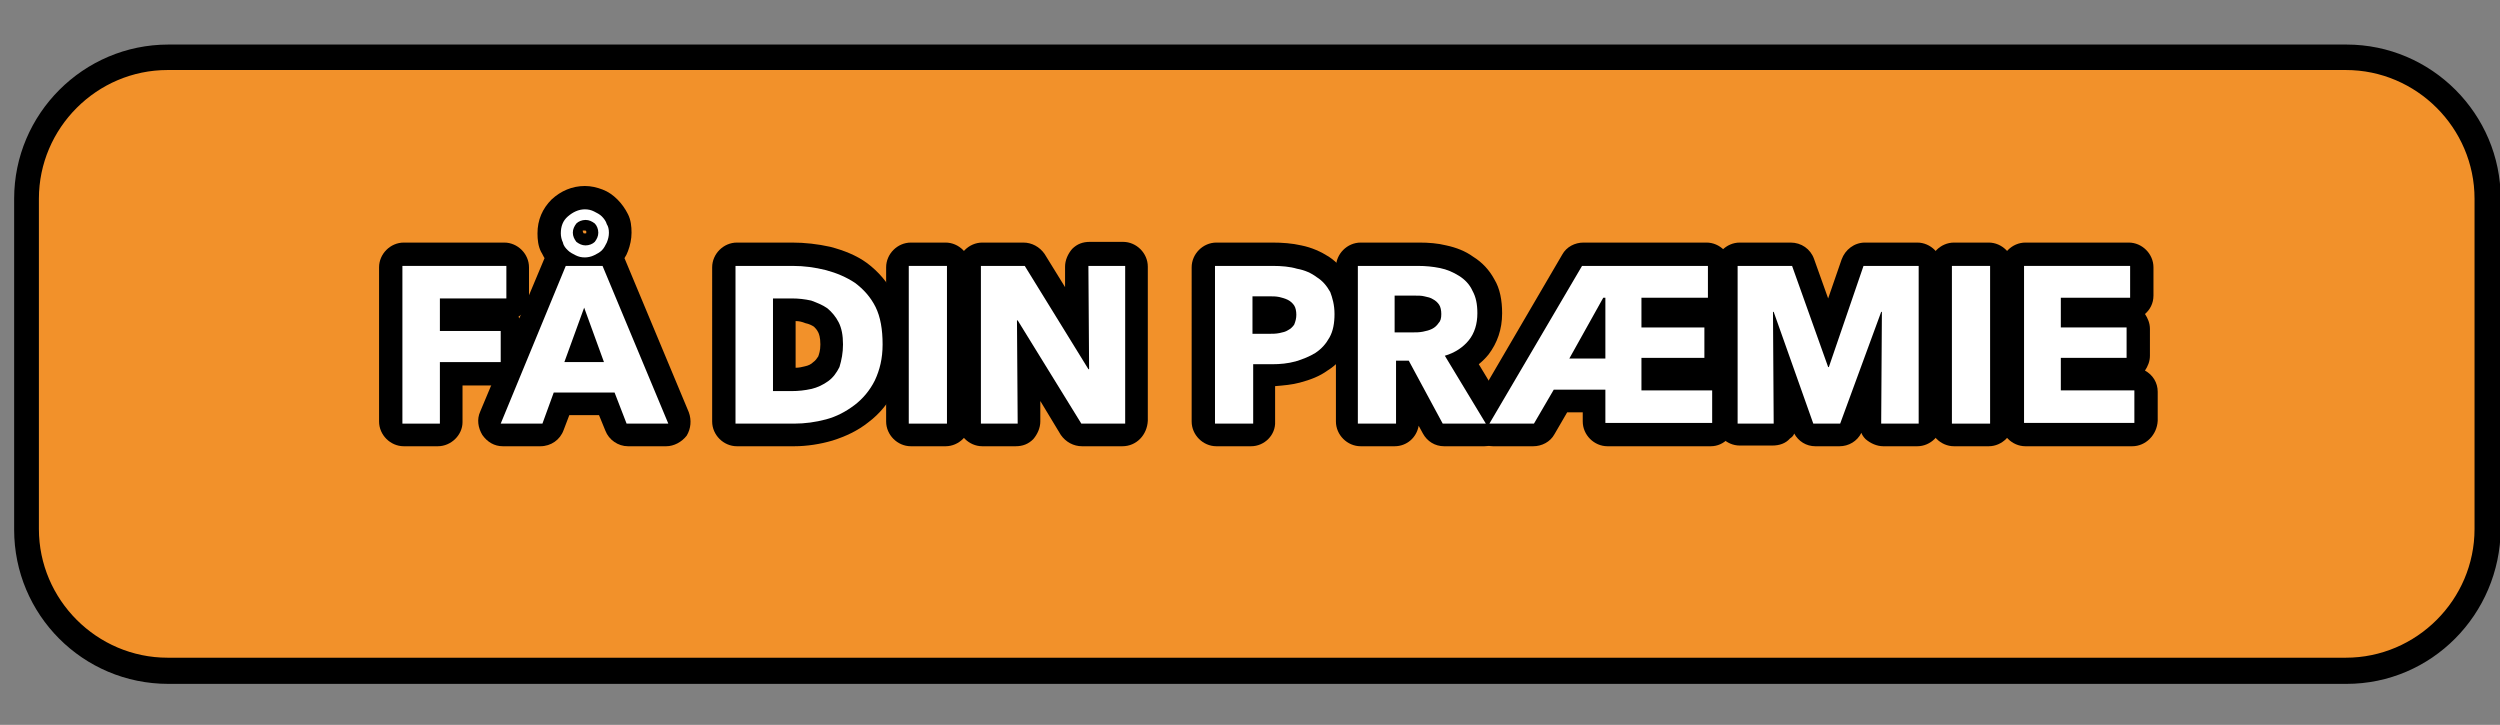 <?xml version="1.0" encoding="utf-8"?>
<!-- Generator: Adobe Illustrator 22.0.0, SVG Export Plug-In . SVG Version: 6.00 Build 0)  -->
<svg version="1.1" id="Layer_1" xmlns="http://www.w3.org/2000/svg" xmlns:xlink="http://www.w3.org/1999/xlink" x="0px" y="0px"
	 viewBox="0 0 353.5 102.5" style="enable-background:new 0 0 353.5 102.5;" xml:space="preserve">
<rect x="0" y="0" width="353.5" height="102.5" fill="#808080" stroke="none"/>
<style type="text/css">
	.st0{fill:#F2912A;}
	.st1{enable-background:new    ;}
	.st2{fill:#FFFFFF;}
</style>
<title>startknap</title>
<g>
	<path class="st0" d="M331.8,94.9h-308c-11,0-20-9-20-20V28.1c0-11,9-20,20-20h308c11,0,20,9,20,20v46.7
		C351.8,85.9,342.8,94.9,331.8,94.9z"/>
	<path d="M331.8,96.7h-308C11.7,96.7,2,86.9,2,74.9V28.1c0-12,9.8-21.8,21.8-21.8h308c12,0,21.8,9.8,21.8,21.8v46.7
		C353.5,86.9,343.8,96.7,331.8,96.7z M23.7,9.9c-10,0-18.2,8.2-18.2,18.2v46.7c0,10,8.2,18.2,18.2,18.2h308c10,0,18.2-8.2,18.2-18.2
		V28.1c0-10-8.2-18.2-18.2-18.2H23.7z"/>
</g>
<g class="st1">
	<g>
		<path class="st2" d="M62.2,42.4v4.1c0,0.1,0.1,0.3,0.3,0.3h8.1c0.1,0,0.3,0.1,0.3,0.3V51c0,0.1-0.1,0.3-0.3,0.3h-8.1
			c-0.1,0-0.3,0.1-0.3,0.3v8.2c0,0.1-0.1,0.3-0.3,0.3h-4.8c-0.1,0-0.3-0.1-0.3-0.3V37.8c0-0.1,0.1-0.3,0.3-0.3h14.2
			c0.1,0,0.3,0.1,0.3,0.3v4.1c0,0.1-0.1,0.3-0.3,0.3h-8.9C62.3,42.2,62.2,42.3,62.2,42.4z"/>
		<path d="M61.9,63.1h-4.8c-1.9,0-3.5-1.6-3.5-3.5V37.8c0-1.9,1.6-3.5,3.5-3.5h14.2c1.9,0,3.5,1.6,3.5,3.5v4.1
			c0,1.2-0.6,2.3-1.5,2.9c0.5,0.6,0.8,1.4,0.8,2.2V51c0,1.9-1.6,3.5-3.5,3.5h-5.2v5.2C65.4,61.5,63.8,63.1,61.9,63.1z"/>
	</g>
	<g>
		<path class="st2" d="M88.5,59.7l-1.6-4.1c0-0.1-0.1-0.2-0.2-0.2h-8.3c-0.1,0-0.2,0.1-0.2,0.2l-1.5,4.1c0,0.1-0.1,0.2-0.2,0.2h-5.3
			c-0.2,0-0.3-0.2-0.2-0.3L80,37.7c0-0.1,0.1-0.2,0.2-0.2h4.9c0.1,0,0.2,0.1,0.2,0.2l9.1,21.8c0.1,0.2-0.1,0.3-0.2,0.3h-5.4
			C88.6,59.9,88.5,59.8,88.5,59.7z M86.1,32.9c0,0.5-0.1,0.9-0.3,1.4c-0.2,0.4-0.4,0.8-0.7,1.1c-0.3,0.3-0.7,0.5-1.1,0.7
			c-0.4,0.2-0.9,0.3-1.3,0.3c-0.5,0-0.9-0.1-1.3-0.3c-0.4-0.2-0.8-0.4-1.1-0.7c-0.3-0.3-0.6-0.6-0.7-1.1c-0.2-0.4-0.3-0.9-0.3-1.3
			c0-1,0.3-1.8,1-2.4c0.7-0.6,1.5-1,2.4-1c0.5,0,0.9,0.1,1.3,0.3c0.4,0.2,0.8,0.4,1.1,0.7c0.3,0.3,0.6,0.7,0.7,1.1
			C86,32,86.1,32.4,86.1,32.9z M82.3,44.2l-2.5,6.7c-0.1,0.2,0.1,0.3,0.2,0.3H85c0.2,0,0.3-0.2,0.2-0.3l-2.4-6.7
			C82.7,43.9,82.4,43.9,82.3,44.2z M84.6,32.9c0-0.5-0.2-1-0.5-1.3c-0.4-0.3-0.8-0.5-1.3-0.5c-0.5,0-1,0.2-1.3,0.5
			c-0.3,0.4-0.5,0.8-0.5,1.3c0,0.5,0.2,0.9,0.5,1.3c0.4,0.3,0.8,0.5,1.3,0.5c0.5,0,1-0.2,1.3-0.5C84.4,33.8,84.6,33.4,84.6,32.9z"/>
		<path d="M94.2,63.1h-5.4c-1.4,0-2.7-0.9-3.2-2.2l0,0l-0.9-2.2h-4.2l-0.8,2.1c-0.5,1.4-1.8,2.3-3.3,2.3h-5.3
			c-1.2,0-2.2-0.6-2.9-1.6c-0.6-1-0.8-2.2-0.3-3.3L77,36.5c0,0,0,0,0,0c-0.2-0.3-0.3-0.6-0.5-0.9c-0.4-0.8-0.5-1.7-0.5-2.6
			c0-1.9,0.7-3.5,2-4.8c1.3-1.2,2.9-1.9,4.7-1.9c0.9,0,1.7,0.2,2.5,0.5c0.8,0.3,1.5,0.8,2.1,1.4c0.6,0.6,1.1,1.3,1.5,2.1
			c0.4,0.8,0.5,1.7,0.5,2.6c0,0.9-0.2,1.8-0.5,2.6c-0.1,0.3-0.3,0.7-0.5,1c0,0,0,0,0,0l9.1,21.8c0.4,1.1,0.3,2.3-0.3,3.3
			C96.4,62.5,95.3,63.1,94.2,63.1z M82.9,40.8c0.1,0,0.2,0,0.3,0l0,0H82.9z M82.2,40.8L82.2,40.8C82.2,40.8,82.3,40.8,82.2,40.8
			L82.2,40.8z M82.6,33c0,0,0.2,0,0.2,0c0.1,0,0.1,0,0.1-0.1c0,0,0-0.1,0-0.1c0,0,0-0.1,0-0.1l-0.1-0.1c0,0-0.1,0-0.1,0
			c-0.1,0-0.2,0-0.2,0l-0.1,0c0,0,0,0.1,0,0.1C82.5,33,82.5,33,82.6,33L82.6,33z"/>
	</g>
	<g>
		<path class="st2" d="M124.8,48.7c0,2-0.4,3.6-1.1,5.1c-0.7,1.4-1.7,2.6-2.9,3.5c-1.2,0.9-2.5,1.6-4,2c-1.5,0.4-3,0.6-4.5,0.6h-8.1
			c-0.1,0-0.3-0.1-0.3-0.3V37.8c0-0.1,0.1-0.3,0.3-0.3h7.8c1.6,0,3.1,0.2,4.7,0.6c1.5,0.4,2.9,1,4.1,1.8c1.2,0.9,2.2,2,2.9,3.4
			C124.5,44.8,124.8,46.6,124.8,48.7z M119.2,48.7c0-1.3-0.2-2.3-0.6-3.1c-0.4-0.8-1-1.5-1.6-2c-0.7-0.5-1.5-0.8-2.3-1.1
			c-0.9-0.2-1.8-0.3-2.7-0.3h-2.4c-0.1,0-0.3,0.1-0.3,0.3V55c0,0.1,0.1,0.3,0.3,0.3h2.3c1,0,1.9-0.1,2.8-0.3
			c0.9-0.2,1.7-0.6,2.4-1.1c0.7-0.5,1.2-1.2,1.6-2C119,50.9,119.2,49.9,119.2,48.7z"/>
		<path d="M112.3,63.1h-8.1c-1.9,0-3.5-1.6-3.5-3.5V37.8c0-1.9,1.6-3.5,3.5-3.5h7.8c1.8,0,3.6,0.2,5.4,0.6c1.9,0.5,3.7,1.2,5.2,2.3
			c1.6,1.2,2.9,2.7,3.9,4.6c1,1.9,1.5,4.2,1.5,6.8c0,2.5-0.5,4.7-1.4,6.5c-0.9,1.8-2.2,3.4-3.8,4.6c-1.5,1.2-3.2,2-5.1,2.6
			C116,62.8,114.1,63.1,112.3,63.1z M112.5,45.4V52c0.5,0,0.9-0.1,1.3-0.2c0.5-0.1,0.9-0.3,1.2-0.6c0.3-0.2,0.5-0.5,0.7-0.8
			c0.1-0.3,0.3-0.8,0.3-1.7c0-1-0.2-1.5-0.3-1.7c-0.2-0.4-0.4-0.6-0.6-0.8c-0.3-0.2-0.7-0.4-1.2-0.5C113.4,45.5,113,45.4,112.5,45.4
			z"/>
	</g>
	<g>
		<path class="st2" d="M128.5,59.6V37.8c0-0.1,0.1-0.3,0.3-0.3h4.9c0.1,0,0.3,0.1,0.3,0.3v21.8c0,0.1-0.1,0.3-0.3,0.3h-4.9
			C128.6,59.9,128.5,59.8,128.5,59.6z"/>
		<path d="M133.7,63.1h-4.9c-1.9,0-3.5-1.6-3.5-3.5V37.8c0-1.9,1.6-3.5,3.5-3.5h4.9c1.9,0,3.5,1.6,3.5,3.5v21.8
			C137.2,61.5,135.6,63.1,133.7,63.1z"/>
	</g>
	<g>
		<path class="st2" d="M153,59.9c-0.1,0-0.2,0-0.2-0.1l-8.9-14.5h-0.1l0.1,14.4c0,0.1-0.1,0.3-0.3,0.3h-4.7c-0.1,0-0.3-0.1-0.3-0.3
			V37.8c0-0.1,0.1-0.3,0.3-0.3h5.8c0.1,0,0.2,0,0.2,0.1l8.9,14.5h0.1l-0.1-14.3c0-0.1,0.1-0.3,0.3-0.3h4.7c0.1,0,0.3,0.1,0.3,0.3
			v21.8c0,0.1-0.1,0.3-0.3,0.3H153z"/>
		<path d="M158.7,63.1H153c-1.2,0-2.3-0.6-3-1.6l-2.9-4.8l0,2.9c0,0.9-0.4,1.8-1,2.5c-0.7,0.7-1.5,1-2.5,1h-4.7
			c-1.9,0-3.5-1.6-3.5-3.5V37.8c0-1.9,1.6-3.5,3.5-3.5h5.8c1.2,0,2.3,0.6,3,1.6l2.9,4.7l0-2.9c0-0.9,0.4-1.8,1-2.5
			c0.7-0.7,1.5-1,2.5-1h4.7c1.9,0,3.5,1.6,3.5,3.5v21.8C162.2,61.5,160.7,63.1,158.7,63.1z M154.7,56.7h1.1v-1.3h-1.9L154.7,56.7z
			 M141.9,42.1h1.9l-0.8-1.3h-1.1V42.1z"/>
	</g>
	<g>
		<path class="st2" d="M188.7,44.4c0,1.3-0.2,2.4-0.7,3.3c-0.5,0.9-1.1,1.6-2,2.2c-0.8,0.5-1.8,0.9-2.8,1.2
			c-1.1,0.3-2.2,0.4-3.3,0.4h-2.4c-0.1,0-0.3,0.1-0.3,0.3v7.9c0,0.1-0.1,0.3-0.3,0.3H172c-0.1,0-0.3-0.1-0.3-0.3V37.8
			c0-0.1,0.1-0.3,0.3-0.3h7.9c1.2,0,2.4,0.1,3.4,0.4c1.1,0.2,2,0.6,2.8,1.2c0.8,0.5,1.4,1.2,1.9,2.1
			C188.4,42.1,188.7,43.1,188.7,44.4z M183.3,44.5c0-0.5-0.1-1-0.3-1.3c-0.2-0.3-0.5-0.6-0.9-0.8c-0.4-0.2-0.8-0.3-1.2-0.4
			c-0.5-0.1-0.9-0.1-1.4-0.1h-2.1c-0.1,0-0.3,0.1-0.3,0.3v4.8c0,0.1,0.1,0.3,0.3,0.3h2c0.5,0,1,0,1.5-0.1c0.5-0.1,0.9-0.2,1.2-0.4
			c0.4-0.2,0.7-0.5,0.9-0.8C183.2,45.4,183.3,45,183.3,44.5z"/>
		<path d="M176.9,63.1H172c-1.9,0-3.5-1.6-3.5-3.5V37.8c0-1.9,1.6-3.5,3.5-3.5h7.9c1.4,0,2.8,0.1,4.1,0.4c1.5,0.3,2.8,0.9,3.9,1.6
			c1.2,0.8,2.2,1.9,2.9,3.3c0.7,1.3,1,2.9,1,4.7c0,1.8-0.4,3.5-1.1,4.8c-0.7,1.4-1.7,2.5-3,3.3c-1.1,0.8-2.4,1.3-3.9,1.7
			c-1.1,0.3-2.3,0.4-3.5,0.5v5C180.4,61.5,178.8,63.1,176.9,63.1z M180.5,43.8C180.5,43.8,180.5,43.8,180.5,43.8
			S180.5,43.8,180.5,43.8z"/>
	</g>
	<g>
		<path class="st2" d="M203.9,59.8l-4.7-8.6c0-0.1-0.1-0.1-0.2-0.1h-1.4c-0.1,0-0.3,0.1-0.3,0.3v8.4c0,0.1-0.1,0.3-0.3,0.3h-4.8
			c-0.1,0-0.3-0.1-0.3-0.3V37.8c0-0.1,0.1-0.3,0.3-0.3h8.3c1.1,0,2.1,0.1,3.1,0.3c1,0.2,1.9,0.6,2.7,1.1c0.8,0.5,1.5,1.2,1.9,2.1
			c0.5,0.9,0.7,1.9,0.7,3.2c0,1.5-0.4,2.8-1.2,3.8c-0.8,1-1.8,1.7-3.1,2.1c-0.2,0.1-0.2,0.2-0.1,0.4l5.4,8.9c0.1,0.2,0,0.4-0.2,0.4
			h-5.7C204.1,59.9,204,59.8,203.9,59.8z M203.8,44.4c0-0.5-0.1-1-0.3-1.3c-0.2-0.3-0.5-0.6-0.9-0.8c-0.3-0.2-0.7-0.3-1.2-0.4
			c-0.4-0.1-0.8-0.1-1.3-0.1h-2.6c-0.1,0-0.3,0.1-0.3,0.3v4.7c0,0.1,0.1,0.3,0.3,0.3h2.3c0.4,0,0.9,0,1.4-0.1
			c0.5-0.1,0.9-0.2,1.3-0.4c0.4-0.2,0.7-0.5,0.9-0.8C203.7,45.4,203.8,45,203.8,44.4z"/>
		<path d="M209.9,63.1h-5.7c-1.3,0-2.4-0.7-3-1.8l0,0l-0.6-1.1c-0.3,1.7-1.7,2.9-3.4,2.9h-4.8c-1.9,0-3.5-1.6-3.5-3.5V37.8
			c0-1.9,1.6-3.5,3.5-3.5h8.3c1.3,0,2.6,0.1,3.8,0.4c1.4,0.3,2.7,0.8,3.8,1.6c1.3,0.8,2.3,1.9,3,3.2c0.8,1.3,1.1,3,1.1,4.8
			c0,2.3-0.7,4.2-1.9,5.8c-0.4,0.5-0.9,1-1.4,1.4l3.8,6.3c0.7,1.1,0.7,2.4,0.1,3.5C212.3,62.4,211.1,63.1,209.9,63.1z"/>
	</g>
	<g>
		<path class="st2" d="M227,59.6v-4.3c0-0.1-0.1-0.3-0.3-0.3h-6.9c-0.1,0-0.2,0-0.2,0.1l-2.6,4.6c0,0.1-0.1,0.1-0.2,0.1h-5.7
			c-0.2,0-0.3-0.2-0.2-0.4l12.8-21.8c0-0.1,0.1-0.1,0.2-0.1h17.4c0.1,0,0.3,0.1,0.3,0.3v4c0,0.1-0.1,0.3-0.3,0.3h-8.9
			c-0.1,0-0.3,0.1-0.3,0.3v3.7c0,0.1,0.1,0.3,0.3,0.3h8.4c0.1,0,0.3,0.1,0.3,0.3v3.8c0,0.1-0.1,0.3-0.3,0.3h-8.4
			c-0.1,0-0.3,0.1-0.3,0.3V55c0,0.1,0.1,0.3,0.3,0.3h9.5c0.1,0,0.3,0.1,0.3,0.3v4.1c0,0.1-0.1,0.3-0.3,0.3h-14.6
			C227.1,59.9,227,59.8,227,59.6z M227,42.1h-0.3l-4.6,8.2c-0.1,0.2,0,0.4,0.2,0.4h4.5c0.1,0,0.3-0.1,0.3-0.3V42.1z"/>
		<path d="M241.9,63.1h-14.6c-1.9,0-3.5-1.6-3.5-3.5v-1.3h-2.2l-1.8,3.1c-0.6,1.1-1.8,1.7-3,1.7h-5.7c-1.2,0-2.4-0.7-3-1.7
			c-0.6-1.1-0.6-2.4,0-3.5L220.9,36c0.6-1.1,1.8-1.7,3-1.7h17.4c1.9,0,3.5,1.6,3.5,3.5v4c0,1.1-0.5,2-1.2,2.6
			c0.4,0.6,0.7,1.3,0.7,2.1v3.8c0,0.8-0.3,1.5-0.7,2.1c1.1,0.6,1.8,1.7,1.8,3v4.1C245.3,61.5,243.8,63.1,241.9,63.1z M222.4,56.8
			L222.4,56.8C222.4,56.8,222.4,56.8,222.4,56.8z M219.1,51.8L219.1,51.8C219.1,51.9,219.1,51.9,219.1,51.8
			C219.1,51.9,219.1,51.9,219.1,51.8z"/>
	</g>
	<g>
		<path class="st2" d="M266.3,59.9c-0.1,0-0.3-0.1-0.3-0.3l0.1-15.5h-0.1l-5.7,15.6c0,0.1-0.1,0.2-0.2,0.2h-3.4
			c-0.1,0-0.2-0.1-0.2-0.2l-5.6-15.6h-0.1l0.1,15.5c0,0.1-0.1,0.3-0.3,0.3H246c-0.1,0-0.3-0.1-0.3-0.3V37.8c0-0.1,0.1-0.3,0.3-0.3
			h7.2c0.1,0,0.2,0.1,0.2,0.2l5,14.2h0.1l4.8-14.1c0-0.1,0.1-0.2,0.2-0.2h7.4c0.1,0,0.3,0.1,0.3,0.3v21.8c0,0.1-0.1,0.3-0.3,0.3
			H266.3z"/>
		<path d="M271.1,63.1h-4.8c-0.9,0-1.8-0.4-2.5-1c-0.3-0.3-0.5-0.6-0.6-0.9c-0.6,1.2-1.8,1.9-3.1,1.9h-3.4c-1.3,0-2.4-0.7-3-1.8
			c-0.1,0.3-0.3,0.5-0.6,0.7c-0.6,0.7-1.5,1-2.5,1H246c-1.9,0-3.5-1.6-3.5-3.5V37.8c0-1.9,1.6-3.5,3.5-3.5h7.2
			c1.5,0,2.8,0.9,3.3,2.3l2,5.6l1.9-5.5c0.5-1.4,1.8-2.4,3.3-2.4h7.4c1.9,0,3.5,1.6,3.5,3.5v21.8C274.6,61.5,273,63.1,271.1,63.1z
			 M247.6,59.7C247.6,59.7,247.6,59.7,247.6,59.7L247.6,59.7z M269.3,59.6L269.3,59.6C269.3,59.7,269.3,59.6,269.3,59.6z
			 M258.2,55.1l0.2,0.5l0.2-0.5H258.2z M265.8,40.9h2.3v-0.1L265.8,40.9L265.8,40.9z M249,40.9h2.2l0-0.1L249,40.9L249,40.9z"/>
	</g>
	<g>
		<path class="st2" d="M276,59.6V37.8c0-0.1,0.1-0.3,0.3-0.3h4.9c0.1,0,0.3,0.1,0.3,0.3v21.8c0,0.1-0.1,0.3-0.3,0.3h-4.9
			C276.1,59.9,276,59.8,276,59.6z"/>
		<path d="M281.2,63.1h-4.9c-1.9,0-3.5-1.6-3.5-3.5V37.8c0-1.9,1.6-3.5,3.5-3.5h4.9c1.9,0,3.5,1.6,3.5,3.5v21.8
			C284.7,61.5,283.1,63.1,281.2,63.1z"/>
	</g>
	<g>
		<path class="st2" d="M286.2,59.6V37.8c0-0.1,0.1-0.3,0.3-0.3H301c0.1,0,0.3,0.1,0.3,0.3v4c0,0.1-0.1,0.3-0.3,0.3h-9.3
			c-0.1,0-0.3,0.1-0.3,0.3v3.7c0,0.1,0.1,0.3,0.3,0.3h8.8c0.1,0,0.3,0.1,0.3,0.3v3.8c0,0.1-0.1,0.3-0.3,0.3h-8.8
			c-0.1,0-0.3,0.1-0.3,0.3V55c0,0.1,0.1,0.3,0.3,0.3h9.9c0.1,0,0.3,0.1,0.3,0.3v4.1c0,0.1-0.1,0.3-0.3,0.3h-15.1
			C286.3,59.9,286.2,59.8,286.2,59.6z"/>
		<path d="M301.5,63.1h-15.1c-1.9,0-3.5-1.6-3.5-3.5V37.8c0-1.9,1.6-3.5,3.5-3.5H301c1.9,0,3.5,1.6,3.5,3.5v4c0,1.1-0.5,2-1.2,2.6
			c0.4,0.6,0.7,1.3,0.7,2.1v3.8c0,0.8-0.3,1.5-0.7,2.1c1.1,0.6,1.8,1.7,1.8,3v4.1C305,61.5,303.4,63.1,301.5,63.1z"/>
	</g>
</g>
<g class="st1">
	<path class="st2" d="M62.2,42.2v4.6h8.6v4.4h-8.6v8.7h-5.3V37.6h14.7v4.6H62.2z"/>
	<path class="st2" d="M88.6,59.9l-1.7-4.4h-8.6l-1.6,4.4h-5.9L80,37.6h5.2l9.3,22.3H88.6z M86.1,32.9c0,0.5-0.1,0.9-0.3,1.4
		c-0.2,0.4-0.4,0.8-0.7,1.1c-0.3,0.3-0.7,0.5-1.1,0.7c-0.4,0.2-0.9,0.3-1.3,0.3c-0.5,0-0.9-0.1-1.3-0.3c-0.4-0.2-0.8-0.4-1.1-0.7
		c-0.3-0.3-0.6-0.6-0.7-1.1c-0.2-0.4-0.3-0.9-0.3-1.3c0-1,0.3-1.8,1-2.4c0.7-0.6,1.5-1,2.4-1c0.5,0,0.9,0.1,1.3,0.3
		c0.4,0.2,0.8,0.4,1.1,0.7c0.3,0.3,0.6,0.7,0.7,1.1C86,32,86.1,32.4,86.1,32.9z M82.6,43.5l-2.8,7.7h5.6L82.6,43.5z M84.6,32.9
		c0-0.5-0.2-1-0.5-1.3c-0.4-0.3-0.8-0.5-1.3-0.5c-0.5,0-1,0.2-1.3,0.5c-0.3,0.4-0.5,0.8-0.5,1.3c0,0.5,0.2,0.9,0.5,1.3
		c0.4,0.3,0.8,0.5,1.3,0.5c0.5,0,1-0.2,1.3-0.5C84.4,33.8,84.6,33.4,84.6,32.9z"/>
	<path class="st2" d="M124.8,48.7c0,2-0.4,3.6-1.1,5.1c-0.7,1.4-1.7,2.6-2.9,3.5c-1.2,0.9-2.5,1.6-4,2c-1.5,0.4-3,0.6-4.5,0.6H104
		V37.6h8.1c1.6,0,3.1,0.2,4.7,0.6c1.5,0.4,2.9,1,4.1,1.8c1.2,0.9,2.2,2,2.9,3.4C124.5,44.8,124.8,46.6,124.8,48.7z M119.2,48.7
		c0-1.3-0.2-2.3-0.6-3.1c-0.4-0.8-1-1.5-1.6-2c-0.7-0.5-1.5-0.8-2.3-1.1c-0.9-0.2-1.8-0.3-2.7-0.3h-2.7v13.1h2.6
		c1,0,1.9-0.1,2.8-0.3c0.9-0.2,1.7-0.6,2.4-1.1c0.7-0.5,1.2-1.2,1.6-2C119,50.9,119.2,49.9,119.2,48.7z"/>
	<path class="st2" d="M128.5,59.9V37.6h5.4v22.3H128.5z"/>
	<path class="st2" d="M152.9,59.9l-9-14.6h-0.1l0.1,14.6h-5.2V37.6h6.2l9,14.6h0.1l-0.1-14.6h5.2v22.3H152.9z"/>
	<path class="st2" d="M188.7,44.4c0,1.3-0.2,2.4-0.7,3.3c-0.5,0.9-1.1,1.6-2,2.2c-0.8,0.5-1.8,0.9-2.8,1.2c-1.1,0.3-2.2,0.4-3.3,0.4
		h-2.7v8.4h-5.4V37.6h8.2c1.2,0,2.4,0.1,3.4,0.4c1.1,0.2,2,0.6,2.8,1.2c0.8,0.5,1.4,1.2,1.9,2.1C188.4,42.1,188.7,43.1,188.7,44.4z
		 M183.3,44.5c0-0.5-0.1-1-0.3-1.3c-0.2-0.3-0.5-0.6-0.9-0.8c-0.4-0.2-0.8-0.3-1.2-0.4c-0.5-0.1-0.9-0.1-1.4-0.1h-2.4v5.3h2.3
		c0.5,0,1,0,1.5-0.1c0.5-0.1,0.9-0.2,1.2-0.4c0.4-0.2,0.7-0.5,0.9-0.8C183.2,45.4,183.3,45,183.3,44.5z"/>
	<path class="st2" d="M204,59.9l-4.8-8.9h-1.8v8.9H192V37.6h8.5c1.1,0,2.1,0.1,3.1,0.3c1,0.2,1.9,0.6,2.7,1.1
		c0.8,0.5,1.5,1.2,1.9,2.1c0.5,0.9,0.7,1.9,0.7,3.2c0,1.5-0.4,2.8-1.2,3.8c-0.8,1-2,1.8-3.4,2.2l5.8,9.6H204z M203.8,44.4
		c0-0.5-0.1-1-0.3-1.3c-0.2-0.3-0.5-0.6-0.9-0.8c-0.3-0.2-0.7-0.3-1.2-0.4c-0.4-0.1-0.8-0.1-1.3-0.1h-2.9v5.2h2.6
		c0.4,0,0.9,0,1.4-0.1c0.5-0.1,0.9-0.2,1.3-0.4c0.4-0.2,0.7-0.5,0.9-0.8C203.7,45.4,203.8,45,203.8,44.4z"/>
	<path class="st2" d="M227,59.9v-4.8h-7.3l-2.8,4.8h-6.3l13.1-22.3h17.8v4.5h-9.4v4.2h8.9v4.3h-8.9v4.6h10v4.6H227z M227,42.1h-0.3
		l-4.8,8.6h5.1V42.1z"/>
	<path class="st2" d="M266,59.9l0.1-15.8h-0.1l-5.8,15.8h-3.8l-5.6-15.8h-0.1l0.1,15.8h-5.1V37.6h7.7l5.1,14.3h0.1l4.9-14.3h7.8
		v22.3H266z"/>
	<path class="st2" d="M276,59.9V37.6h5.4v22.3H276z"/>
	<path class="st2" d="M286.2,59.9V37.6h15v4.5h-9.8v4.2h9.3v4.3h-9.3v4.6h10.4v4.6H286.2z"/>
</g>
</svg>
